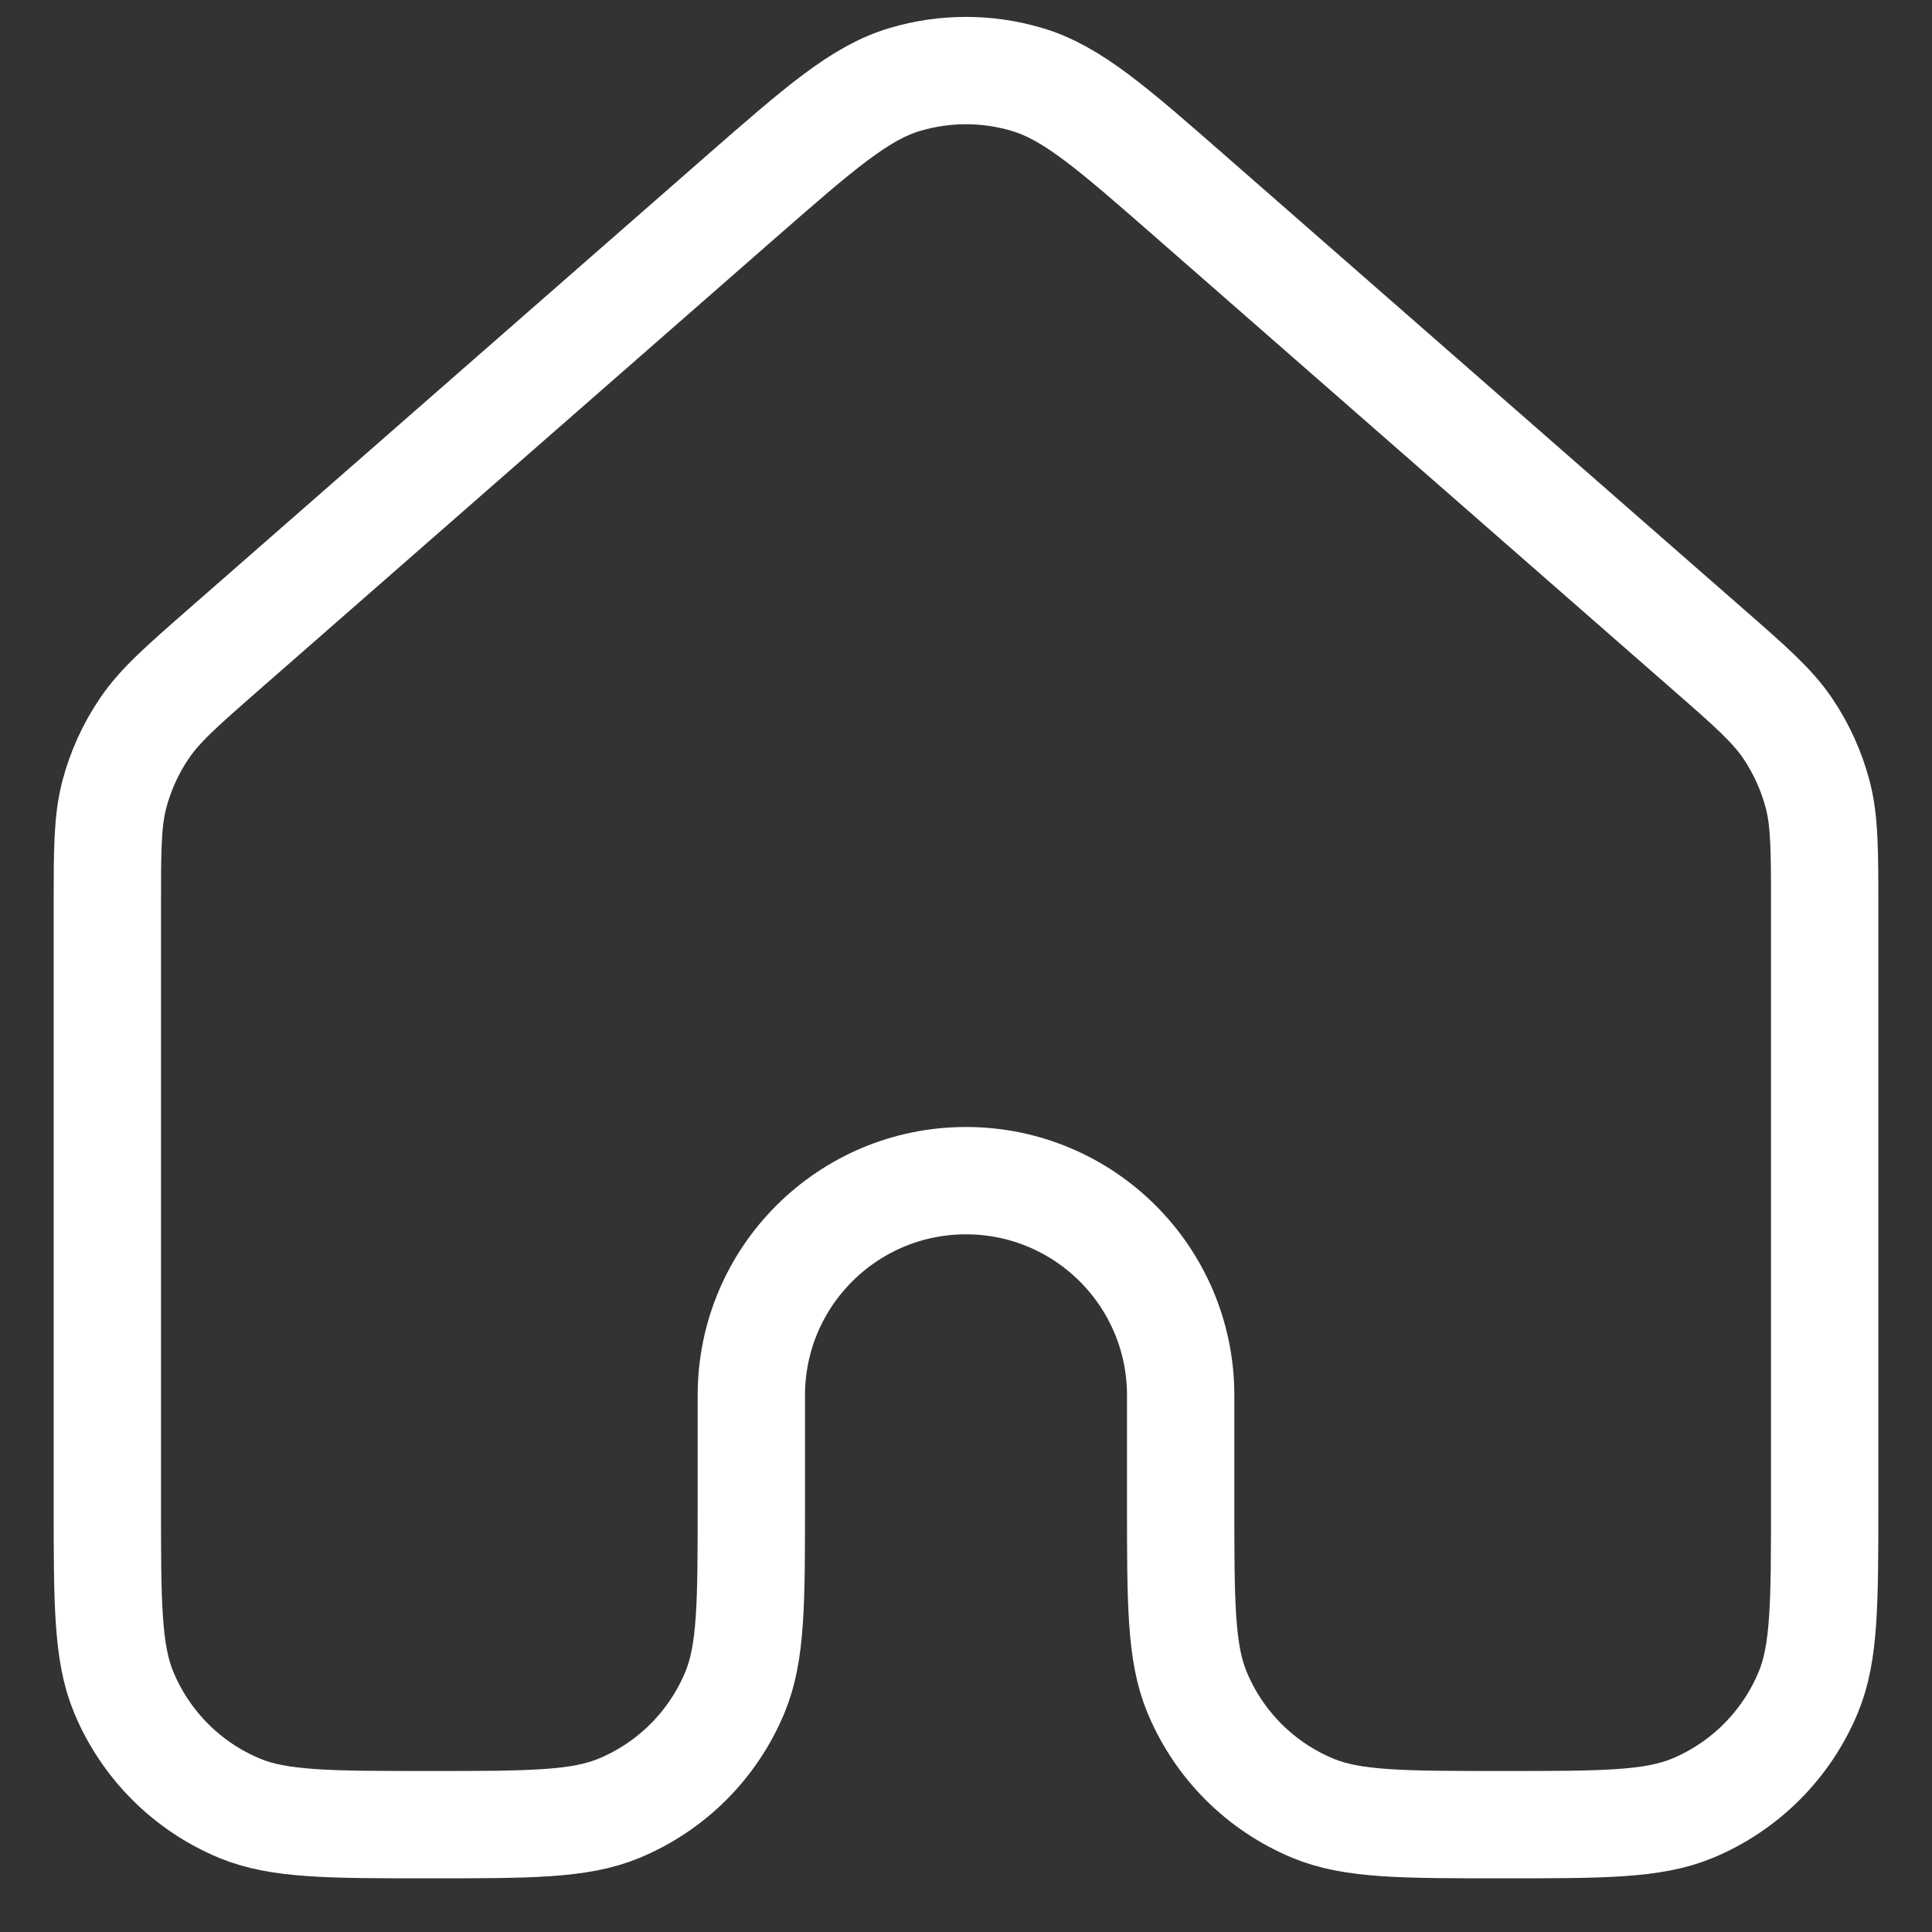 <svg width="18" height="18" viewBox="0 0 18 18" fill="none" xmlns="http://www.w3.org/2000/svg">
<rect x="0" y="0" width="18" height="18" fill="#333333" stroke="none"/>
<path d="M17 14V8.452C17 7.918 17 7.651 16.935 7.402C16.877 7.182 16.782 6.973 16.655 6.785C16.51 6.572 16.31 6.396 15.907 6.044L11.107 1.844C10.361 1.191 9.988 0.864 9.567 0.74C9.197 0.63 8.803 0.63 8.432 0.74C8.013 0.864 7.64 1.19 6.894 1.842L2.093 6.044C1.691 6.396 1.49 6.572 1.346 6.785C1.218 6.973 1.123 7.182 1.065 7.402C1 7.651 1 7.918 1 8.452V14C1 14.932 1 15.398 1.152 15.765C1.355 16.255 1.744 16.645 2.234 16.848C2.602 17 3.068 17 4 17C4.932 17 5.398 17 5.766 16.848C6.256 16.645 6.645 16.256 6.848 15.765C7 15.398 7 14.932 7 14V13C7 11.896 7.895 11 9 11C10.105 11 11 11.896 11 13V14C11 14.932 11 15.398 11.152 15.765C11.355 16.256 11.744 16.645 12.234 16.848C12.602 17 13.068 17 14 17C14.932 17 15.398 17 15.766 16.848C16.256 16.645 16.645 16.255 16.848 15.765C17 15.398 17 14.932 17 14Z" stroke="white" stroke-linecap="round" stroke-linejoin="round"/>
</svg>
